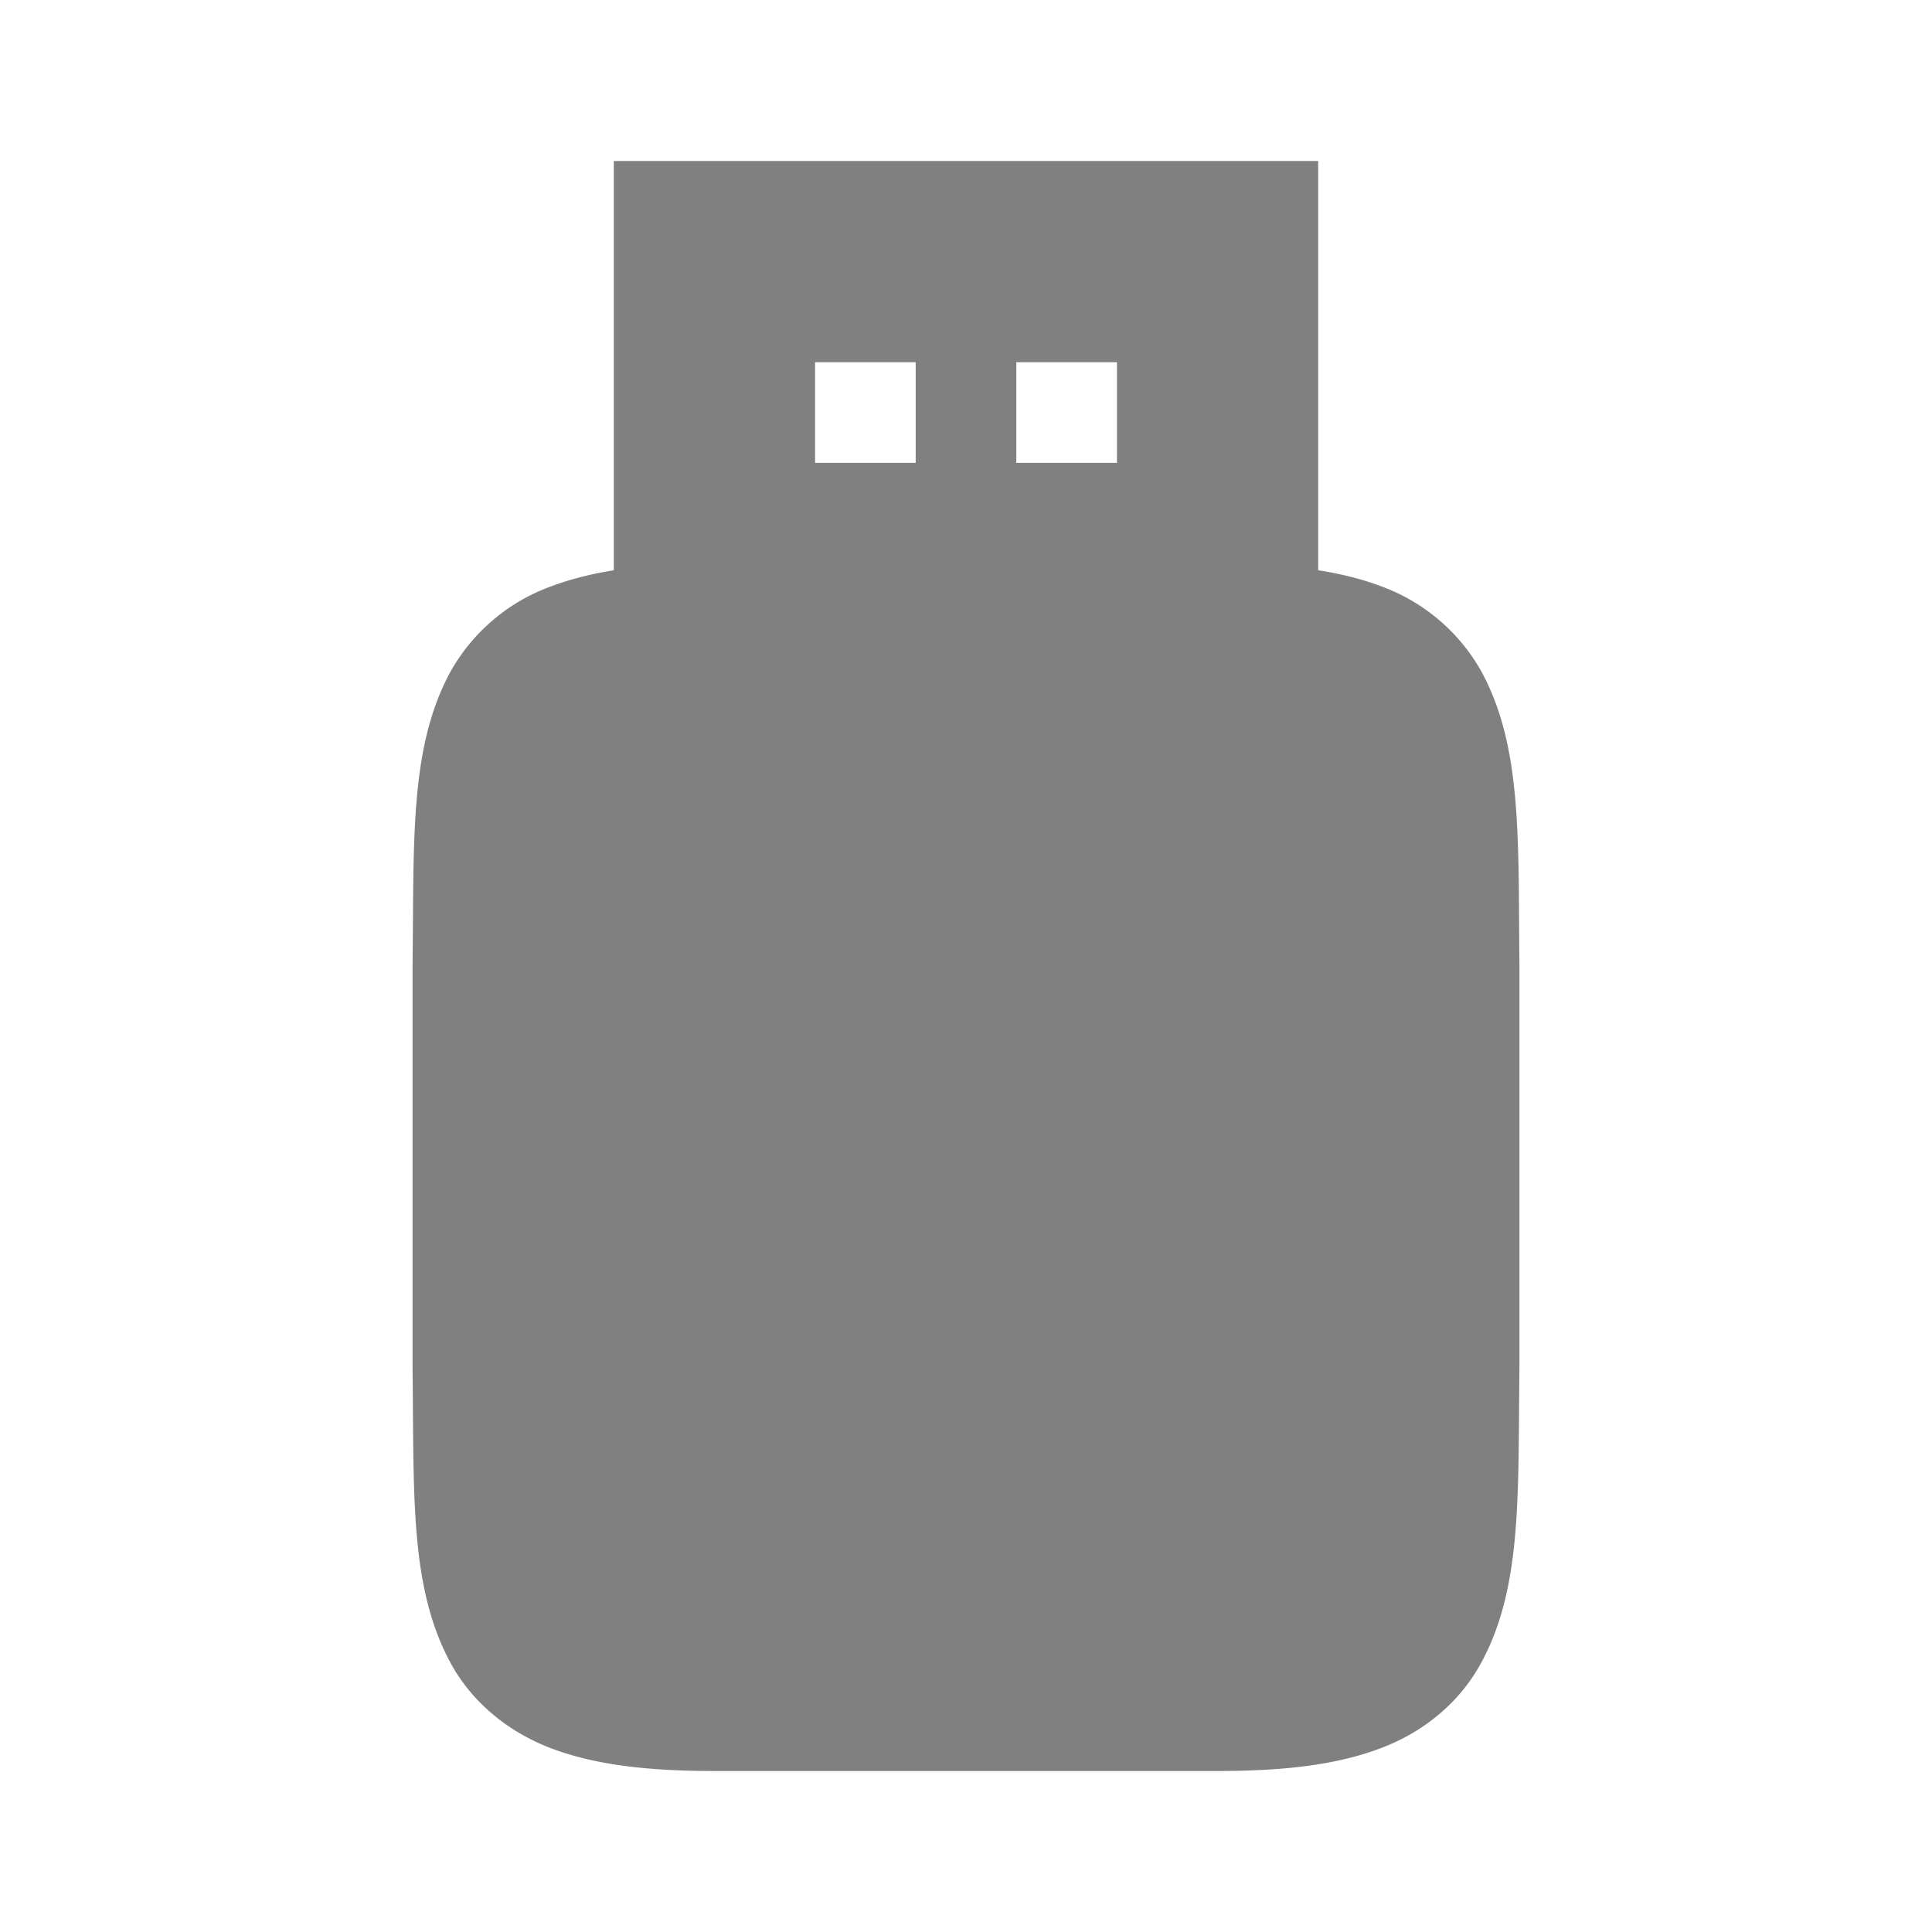<?xml version="1.0" encoding="UTF-8" standalone="no"?>
<svg
   height="24"
   width="24"
   version="1.1"
   id="svg8"
   sodipodi:docname="removable-filled.svg"
   inkscape:version="1.1 (ce6663b3b7, 2021-05-25)"
   xmlns:inkscape="http://www.inkscape.org/namespaces/inkscape"
   xmlns:sodipodi="http://sodipodi.sourceforge.net/DTD/sodipodi-0.dtd"
   xmlns="http://www.w3.org/2000/svg"
   xmlns:svg="http://www.w3.org/2000/svg">
  <defs
     id="defs12" />
  <sodipodi:namedview
     id="namedview10"
     pagecolor="#ffffff"
     bordercolor="#666666"
     borderopacity="1.0"
     inkscape:pageshadow="2"
     inkscape:pageopacity="0.0"
     inkscape:pagecheckerboard="0"
     showgrid="false"
     width="24px"
     inkscape:zoom="14"
     inkscape:cx="4.6785714"
     inkscape:cy="-2.3571429"
     inkscape:window-width="1920"
     inkscape:window-height="1043"
     inkscape:window-x="1920"
     inkscape:window-y="0"
     inkscape:window-maximized="1"
     inkscape:current-layer="svg8" />
  <path
     id="path2"
     style="color:#000000;font-weight:400;line-height:normal;font-family:sans-serif;font-variant-ligatures:normal;font-variant-position:normal;font-variant-caps:normal;font-variant-numeric:normal;font-variant-alternates:normal;font-feature-settings:normal;text-indent:0;text-align:start;text-decoration-line:none;text-decoration-style:solid;text-decoration-color:#000000;text-transform:none;text-orientation:mixed;white-space:normal;shape-padding:0;isolation:auto;mix-blend-mode:normal;fill:#808080;stroke-width:0.8;marker:none"
     d="M 7.625 2 L 7.625 7.084 C 7.346 7.129 7.089 7.193 6.854 7.281 A 2.35 2.35 0 0 0 5.605 8.328 C 5.085 9.268 5.144 10.42 5.125 11.992 L 5.125 17.008 C 5.144 18.58 5.087 19.731 5.605 20.672 C 5.864 21.142 6.306 21.514 6.854 21.721 C 7.401 21.926 8.054 22 8.875 22 L 15.125 22 C 15.947 22 16.599 21.925 17.146 21.719 C 17.695 21.514 18.132 21.142 18.391 20.672 C 18.911 19.731 18.856 18.58 18.875 17.008 L 18.875 11.992 C 18.858 10.42 18.913 9.269 18.395 8.328 A 2.35 2.35 0 0 0 17.146 7.279 C 16.912 7.191 16.654 7.128 16.375 7.084 L 16.375 2 L 7.625 2 z M 10.125 4.5 L 11.375 4.5 L 11.375 5.75 L 10.125 5.75 L 10.125 4.5 z M 12.625 4.5 L 13.875 4.5 L 13.875 5.75 L 12.625 5.75 L 12.625 4.5 z " />
</svg>
